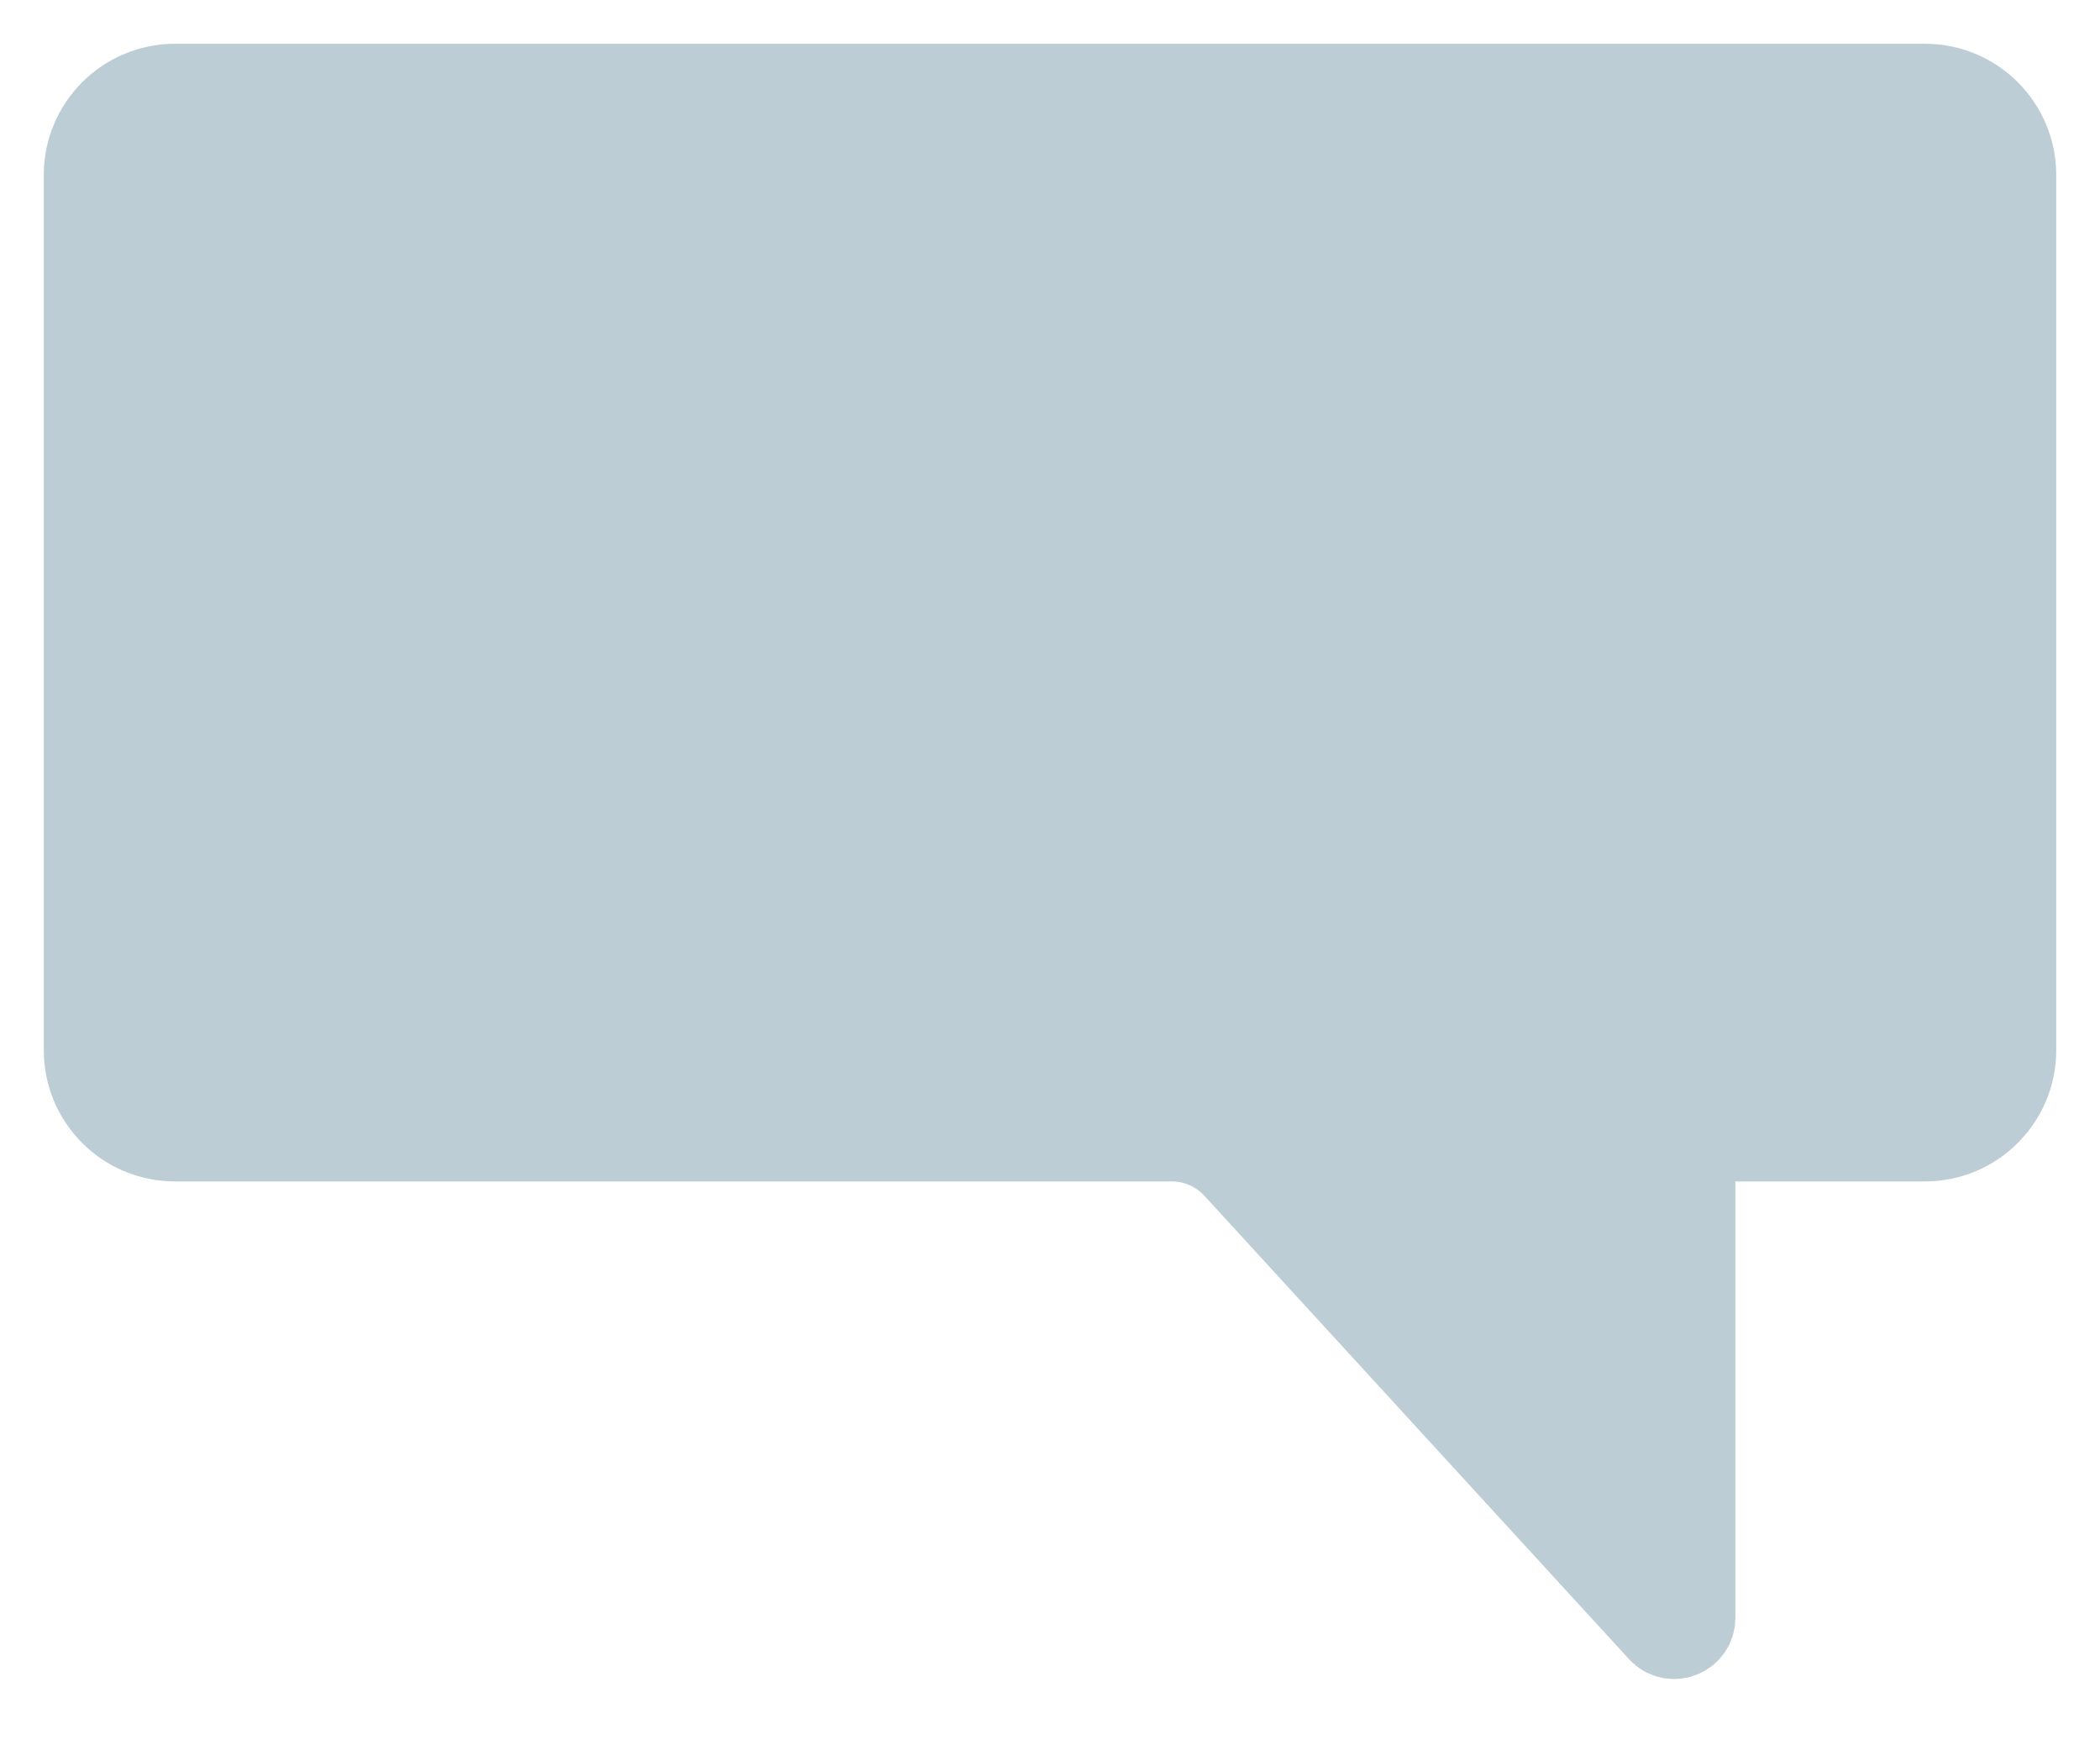 <svg width="24" height="20" viewBox="0 0 24 20" xmlns="http://www.w3.org/2000/svg">
<path d="M22 1H2C1.448 1 1 1.448 1 2V12C1 12.552 1.448 13 2 13H13.393C13.674 13 13.941 13.118 14.131 13.324L18.986 18.621C19.109 18.755 19.333 18.668 19.333 18.486V13.5C19.333 13.224 19.557 13 19.833 13H22C22.552 13 23 12.552 23 12V2C23 1.448 22.552 1 22 1Z" fill="rgba(189, 205, 214, 1)" stroke="rgba(189, 205, 214, 1)"/>
</svg>
